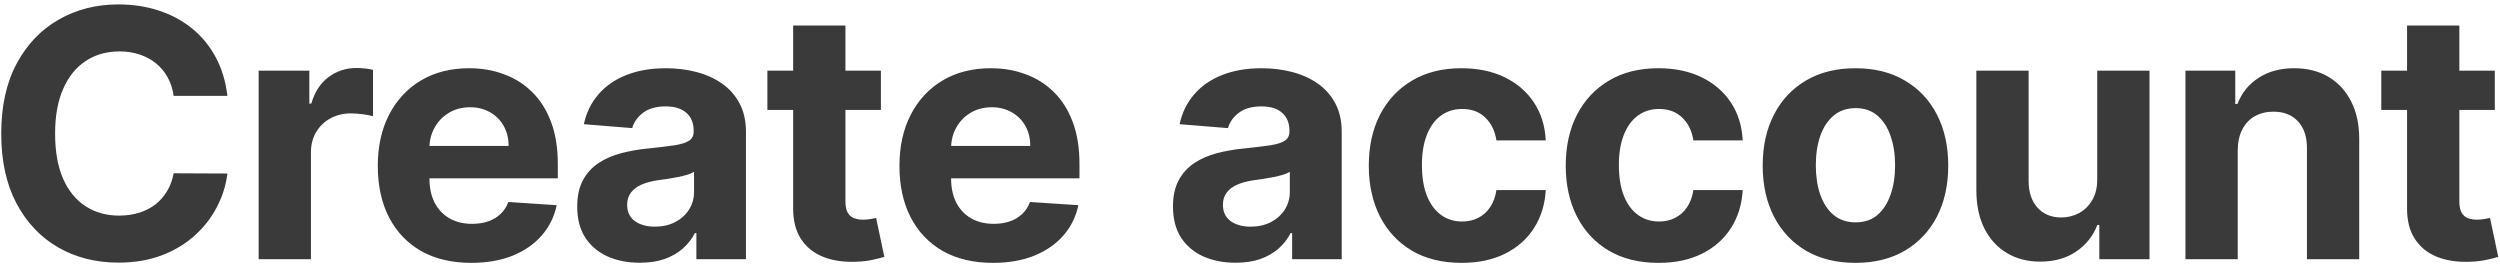 <svg width="463" height="49" viewBox="0 0 463 49" fill="none" xmlns="http://www.w3.org/2000/svg">
<path d="M42.114 17.75H32.159C31.977 16.462 31.606 15.318 31.046 14.318C30.485 13.303 29.765 12.439 28.886 11.727C28.008 11.015 26.992 10.47 25.841 10.091C24.704 9.712 23.47 9.523 22.136 9.523C19.727 9.523 17.629 10.121 15.841 11.318C14.053 12.5 12.667 14.227 11.682 16.5C10.697 18.758 10.204 21.5 10.204 24.727C10.204 28.046 10.697 30.833 11.682 33.091C12.682 35.349 14.076 37.053 15.864 38.205C17.651 39.356 19.72 39.932 22.068 39.932C23.386 39.932 24.606 39.758 25.727 39.409C26.864 39.061 27.871 38.553 28.75 37.886C29.629 37.205 30.356 36.379 30.932 35.409C31.523 34.439 31.932 33.333 32.159 32.091L42.114 32.136C41.856 34.273 41.212 36.333 40.182 38.318C39.167 40.288 37.795 42.053 36.068 43.614C34.356 45.159 32.311 46.386 29.932 47.295C27.568 48.189 24.894 48.636 21.909 48.636C17.758 48.636 14.046 47.697 10.773 45.818C7.515 43.939 4.939 41.22 3.045 37.659C1.167 34.099 0.227 29.788 0.227 24.727C0.227 19.651 1.182 15.333 3.091 11.773C5 8.212 7.591 5.5 10.864 3.636C14.136 1.758 17.818 0.818 21.909 0.818C24.606 0.818 27.106 1.197 29.409 1.955C31.727 2.712 33.78 3.818 35.568 5.273C37.356 6.712 38.811 8.477 39.932 10.568C41.068 12.659 41.795 15.053 42.114 17.75ZM47.901 48V13.091H57.287V19.182H57.651C58.287 17.015 59.355 15.379 60.855 14.273C62.355 13.152 64.082 12.591 66.037 12.591C66.522 12.591 67.045 12.621 67.605 12.682C68.166 12.742 68.658 12.826 69.082 12.932V21.523C68.628 21.386 67.999 21.265 67.196 21.159C66.393 21.053 65.658 21 64.992 21C63.567 21 62.295 21.311 61.173 21.932C60.067 22.538 59.188 23.386 58.537 24.477C57.901 25.568 57.583 26.826 57.583 28.25V48H47.901ZM87.284 48.682C83.693 48.682 80.602 47.955 78.011 46.5C75.436 45.03 73.451 42.955 72.057 40.273C70.663 37.576 69.966 34.386 69.966 30.704C69.966 27.114 70.663 23.962 72.057 21.25C73.451 18.538 75.413 16.424 77.943 14.909C80.489 13.394 83.474 12.636 86.898 12.636C89.201 12.636 91.345 13.008 93.33 13.75C95.33 14.477 97.072 15.576 98.557 17.046C100.057 18.515 101.224 20.364 102.057 22.591C102.89 24.803 103.307 27.394 103.307 30.364V33.023H73.83V27.023H94.193C94.193 25.629 93.89 24.394 93.284 23.318C92.678 22.242 91.837 21.401 90.761 20.796C89.701 20.174 88.466 19.864 87.057 19.864C85.587 19.864 84.284 20.204 83.148 20.886C82.027 21.553 81.148 22.454 80.511 23.591C79.875 24.712 79.549 25.962 79.534 27.341V33.045C79.534 34.773 79.852 36.265 80.489 37.523C81.14 38.78 82.057 39.75 83.239 40.432C84.421 41.114 85.822 41.455 87.443 41.455C88.519 41.455 89.504 41.303 90.398 41C91.292 40.697 92.057 40.242 92.693 39.636C93.33 39.03 93.814 38.288 94.148 37.409L103.102 38C102.648 40.151 101.716 42.03 100.307 43.636C98.913 45.227 97.11 46.47 94.898 47.364C92.701 48.242 90.163 48.682 87.284 48.682ZM118.492 48.659C116.264 48.659 114.28 48.273 112.537 47.5C110.795 46.712 109.416 45.553 108.401 44.023C107.401 42.477 106.901 40.553 106.901 38.25C106.901 36.311 107.257 34.682 107.969 33.364C108.681 32.045 109.651 30.985 110.878 30.182C112.105 29.379 113.499 28.773 115.06 28.364C116.636 27.954 118.287 27.667 120.014 27.5C122.045 27.288 123.681 27.091 124.924 26.909C126.166 26.712 127.067 26.424 127.628 26.046C128.189 25.667 128.469 25.106 128.469 24.364V24.227C128.469 22.788 128.014 21.674 127.105 20.886C126.211 20.099 124.939 19.704 123.287 19.704C121.545 19.704 120.158 20.091 119.128 20.864C118.098 21.621 117.416 22.576 117.083 23.727L108.128 23C108.583 20.879 109.477 19.046 110.81 17.5C112.143 15.939 113.863 14.742 115.969 13.909C118.09 13.061 120.545 12.636 123.333 12.636C125.272 12.636 127.128 12.864 128.901 13.318C130.689 13.773 132.272 14.477 133.651 15.432C135.045 16.386 136.143 17.614 136.946 19.114C137.749 20.599 138.151 22.379 138.151 24.454V48H128.969V43.159H128.696C128.136 44.25 127.386 45.212 126.446 46.045C125.507 46.864 124.378 47.508 123.06 47.977C121.742 48.432 120.219 48.659 118.492 48.659ZM121.264 41.977C122.689 41.977 123.946 41.697 125.037 41.136C126.128 40.561 126.984 39.788 127.605 38.818C128.227 37.849 128.537 36.75 128.537 35.523V31.818C128.234 32.015 127.817 32.197 127.287 32.364C126.772 32.515 126.189 32.659 125.537 32.795C124.886 32.917 124.234 33.03 123.583 33.136C122.931 33.227 122.34 33.311 121.81 33.386C120.674 33.553 119.681 33.818 118.833 34.182C117.984 34.545 117.325 35.038 116.855 35.659C116.386 36.265 116.151 37.023 116.151 37.932C116.151 39.25 116.628 40.258 117.583 40.955C118.552 41.636 119.78 41.977 121.264 41.977ZM163.142 13.091V20.364H142.12V13.091H163.142ZM146.892 4.727H156.574V37.273C156.574 38.167 156.71 38.864 156.983 39.364C157.256 39.849 157.635 40.189 158.12 40.386C158.62 40.583 159.195 40.682 159.847 40.682C160.301 40.682 160.756 40.644 161.21 40.568C161.665 40.477 162.014 40.409 162.256 40.364L163.779 47.568C163.294 47.72 162.612 47.894 161.733 48.091C160.854 48.303 159.786 48.432 158.529 48.477C156.195 48.568 154.15 48.258 152.392 47.545C150.65 46.833 149.294 45.727 148.324 44.227C147.354 42.727 146.877 40.833 146.892 38.545V4.727ZM183.895 48.682C180.304 48.682 177.213 47.955 174.622 46.5C172.047 45.03 170.062 42.955 168.668 40.273C167.274 37.576 166.577 34.386 166.577 30.704C166.577 27.114 167.274 23.962 168.668 21.25C170.062 18.538 172.024 16.424 174.554 14.909C177.1 13.394 180.085 12.636 183.509 12.636C185.812 12.636 187.956 13.008 189.941 13.75C191.941 14.477 193.683 15.576 195.168 17.046C196.668 18.515 197.835 20.364 198.668 22.591C199.501 24.803 199.918 27.394 199.918 30.364V33.023H170.441V27.023H190.804C190.804 25.629 190.501 24.394 189.895 23.318C189.289 22.242 188.448 21.401 187.372 20.796C186.312 20.174 185.077 19.864 183.668 19.864C182.198 19.864 180.895 20.204 179.759 20.886C178.638 21.553 177.759 22.454 177.122 23.591C176.486 24.712 176.16 25.962 176.145 27.341V33.045C176.145 34.773 176.463 36.265 177.1 37.523C177.751 38.78 178.668 39.75 179.85 40.432C181.032 41.114 182.433 41.455 184.054 41.455C185.13 41.455 186.115 41.303 187.009 41C187.903 40.697 188.668 40.242 189.304 39.636C189.941 39.03 190.426 38.288 190.759 37.409L199.713 38C199.259 40.151 198.327 42.03 196.918 43.636C195.524 45.227 193.721 46.47 191.509 47.364C189.312 48.242 186.774 48.682 183.895 48.682ZM228.827 48.659C226.6 48.659 224.615 48.273 222.873 47.5C221.13 46.712 219.751 45.553 218.736 44.023C217.736 42.477 217.236 40.553 217.236 38.25C217.236 36.311 217.592 34.682 218.304 33.364C219.017 32.045 219.986 30.985 221.214 30.182C222.441 29.379 223.835 28.773 225.395 28.364C226.971 27.954 228.623 27.667 230.35 27.5C232.38 27.288 234.017 27.091 235.259 26.909C236.501 26.712 237.403 26.424 237.964 26.046C238.524 25.667 238.804 25.106 238.804 24.364V24.227C238.804 22.788 238.35 21.674 237.441 20.886C236.547 20.099 235.274 19.704 233.623 19.704C231.88 19.704 230.494 20.091 229.464 20.864C228.433 21.621 227.751 22.576 227.418 23.727L218.464 23C218.918 20.879 219.812 19.046 221.145 17.5C222.479 15.939 224.198 14.742 226.304 13.909C228.426 13.061 230.88 12.636 233.668 12.636C235.607 12.636 237.464 12.864 239.236 13.318C241.024 13.773 242.607 14.477 243.986 15.432C245.38 16.386 246.479 17.614 247.282 19.114C248.085 20.599 248.486 22.379 248.486 24.454V48H239.304V43.159H239.032C238.471 44.25 237.721 45.212 236.782 46.045C235.842 46.864 234.714 47.508 233.395 47.977C232.077 48.432 230.554 48.659 228.827 48.659ZM231.6 41.977C233.024 41.977 234.282 41.697 235.373 41.136C236.464 40.561 237.32 39.788 237.941 38.818C238.562 37.849 238.873 36.75 238.873 35.523V31.818C238.57 32.015 238.153 32.197 237.623 32.364C237.107 32.515 236.524 32.659 235.873 32.795C235.221 32.917 234.57 33.03 233.918 33.136C233.267 33.227 232.676 33.311 232.145 33.386C231.009 33.553 230.017 33.818 229.168 34.182C228.32 34.545 227.661 35.038 227.191 35.659C226.721 36.265 226.486 37.023 226.486 37.932C226.486 39.25 226.964 40.258 227.918 40.955C228.888 41.636 230.115 41.977 231.6 41.977ZM270.682 48.682C267.107 48.682 264.031 47.924 261.455 46.409C258.894 44.879 256.925 42.758 255.546 40.045C254.182 37.333 253.501 34.212 253.501 30.682C253.501 27.106 254.19 23.97 255.569 21.273C256.963 18.561 258.94 16.447 261.501 14.932C264.061 13.402 267.107 12.636 270.637 12.636C273.682 12.636 276.349 13.189 278.637 14.296C280.925 15.402 282.735 16.954 284.069 18.954C285.402 20.954 286.137 23.303 286.273 26H277.137C276.879 24.258 276.198 22.856 275.091 21.796C274.001 20.72 272.569 20.182 270.796 20.182C269.296 20.182 267.985 20.591 266.864 21.409C265.758 22.212 264.894 23.386 264.273 24.932C263.652 26.477 263.341 28.349 263.341 30.546C263.341 32.773 263.644 34.667 264.251 36.227C264.872 37.788 265.743 38.977 266.864 39.795C267.985 40.614 269.296 41.023 270.796 41.023C271.902 41.023 272.894 40.795 273.773 40.341C274.667 39.886 275.402 39.227 275.978 38.364C276.569 37.485 276.955 36.432 277.137 35.205H286.273C286.122 37.871 285.394 40.22 284.091 42.25C282.804 44.265 281.023 45.841 278.751 46.977C276.478 48.114 273.788 48.682 270.682 48.682ZM307.157 48.682C303.581 48.682 300.505 47.924 297.93 46.409C295.369 44.879 293.399 42.758 292.021 40.045C290.657 37.333 289.975 34.212 289.975 30.682C289.975 27.106 290.664 23.97 292.043 21.273C293.437 18.561 295.414 16.447 297.975 14.932C300.536 13.402 303.581 12.636 307.111 12.636C310.157 12.636 312.824 13.189 315.111 14.296C317.399 15.402 319.21 16.954 320.543 18.954C321.877 20.954 322.611 23.303 322.748 26H313.611C313.354 24.258 312.672 22.856 311.566 21.796C310.475 20.72 309.043 20.182 307.271 20.182C305.771 20.182 304.46 20.591 303.339 21.409C302.233 22.212 301.369 23.386 300.748 24.932C300.127 26.477 299.816 28.349 299.816 30.546C299.816 32.773 300.119 34.667 300.725 36.227C301.346 37.788 302.217 38.977 303.339 39.795C304.46 40.614 305.771 41.023 307.271 41.023C308.377 41.023 309.369 40.795 310.248 40.341C311.142 39.886 311.877 39.227 312.452 38.364C313.043 37.485 313.43 36.432 313.611 35.205H322.748C322.596 37.871 321.869 40.22 320.566 42.25C319.278 44.265 317.498 45.841 315.225 46.977C312.952 48.114 310.263 48.682 307.157 48.682ZM343.631 48.682C340.101 48.682 337.048 47.932 334.472 46.432C331.912 44.917 329.934 42.811 328.54 40.114C327.147 37.401 326.45 34.258 326.45 30.682C326.45 27.076 327.147 23.924 328.54 21.227C329.934 18.515 331.912 16.409 334.472 14.909C337.048 13.394 340.101 12.636 343.631 12.636C347.162 12.636 350.207 13.394 352.768 14.909C355.343 16.409 357.328 18.515 358.722 21.227C360.116 23.924 360.813 27.076 360.813 30.682C360.813 34.258 360.116 37.401 358.722 40.114C357.328 42.811 355.343 44.917 352.768 46.432C350.207 47.932 347.162 48.682 343.631 48.682ZM343.677 41.182C345.283 41.182 346.624 40.727 347.7 39.818C348.775 38.894 349.586 37.636 350.131 36.045C350.692 34.455 350.972 32.644 350.972 30.614C350.972 28.583 350.692 26.773 350.131 25.182C349.586 23.591 348.775 22.333 347.7 21.409C346.624 20.485 345.283 20.023 343.677 20.023C342.056 20.023 340.692 20.485 339.586 21.409C338.495 22.333 337.669 23.591 337.109 25.182C336.563 26.773 336.29 28.583 336.29 30.614C336.29 32.644 336.563 34.455 337.109 36.045C337.669 37.636 338.495 38.894 339.586 39.818C340.692 40.727 342.056 41.182 343.677 41.182ZM388.407 33.136V13.091H398.089V48H388.793V41.659H388.43C387.642 43.705 386.331 45.349 384.498 46.591C382.68 47.833 380.46 48.455 377.839 48.455C375.505 48.455 373.452 47.924 371.68 46.864C369.907 45.803 368.521 44.295 367.521 42.341C366.536 40.386 366.036 38.045 366.021 35.318V13.091H375.702V33.591C375.718 35.651 376.271 37.28 377.362 38.477C378.452 39.674 379.915 40.273 381.748 40.273C382.915 40.273 384.005 40.008 385.021 39.477C386.036 38.932 386.854 38.129 387.475 37.068C388.112 36.008 388.422 34.697 388.407 33.136ZM414.427 27.818V48H404.745V13.091H413.972V19.25H414.382C415.154 17.22 416.45 15.614 418.268 14.432C420.086 13.235 422.291 12.636 424.882 12.636C427.306 12.636 429.419 13.167 431.222 14.227C433.025 15.288 434.427 16.803 435.427 18.773C436.427 20.727 436.927 23.061 436.927 25.773V48H427.245V27.5C427.26 25.364 426.715 23.697 425.609 22.5C424.503 21.288 422.98 20.682 421.041 20.682C419.738 20.682 418.586 20.962 417.586 21.523C416.601 22.083 415.828 22.901 415.268 23.977C414.722 25.038 414.442 26.318 414.427 27.818ZM462.038 13.091V20.364H441.015V13.091H462.038ZM445.788 4.727H455.47V37.273C455.47 38.167 455.606 38.864 455.879 39.364C456.151 39.849 456.53 40.189 457.015 40.386C457.515 40.583 458.091 40.682 458.742 40.682C459.197 40.682 459.651 40.644 460.106 40.568C460.561 40.477 460.909 40.409 461.151 40.364L462.674 47.568C462.189 47.72 461.508 47.894 460.629 48.091C459.75 48.303 458.682 48.432 457.424 48.477C455.091 48.568 453.045 48.258 451.288 47.545C449.545 46.833 448.189 45.727 447.22 44.227C446.25 42.727 445.773 40.833 445.788 38.545V4.727Z" fill="#3A3A3A"/>
</svg>
